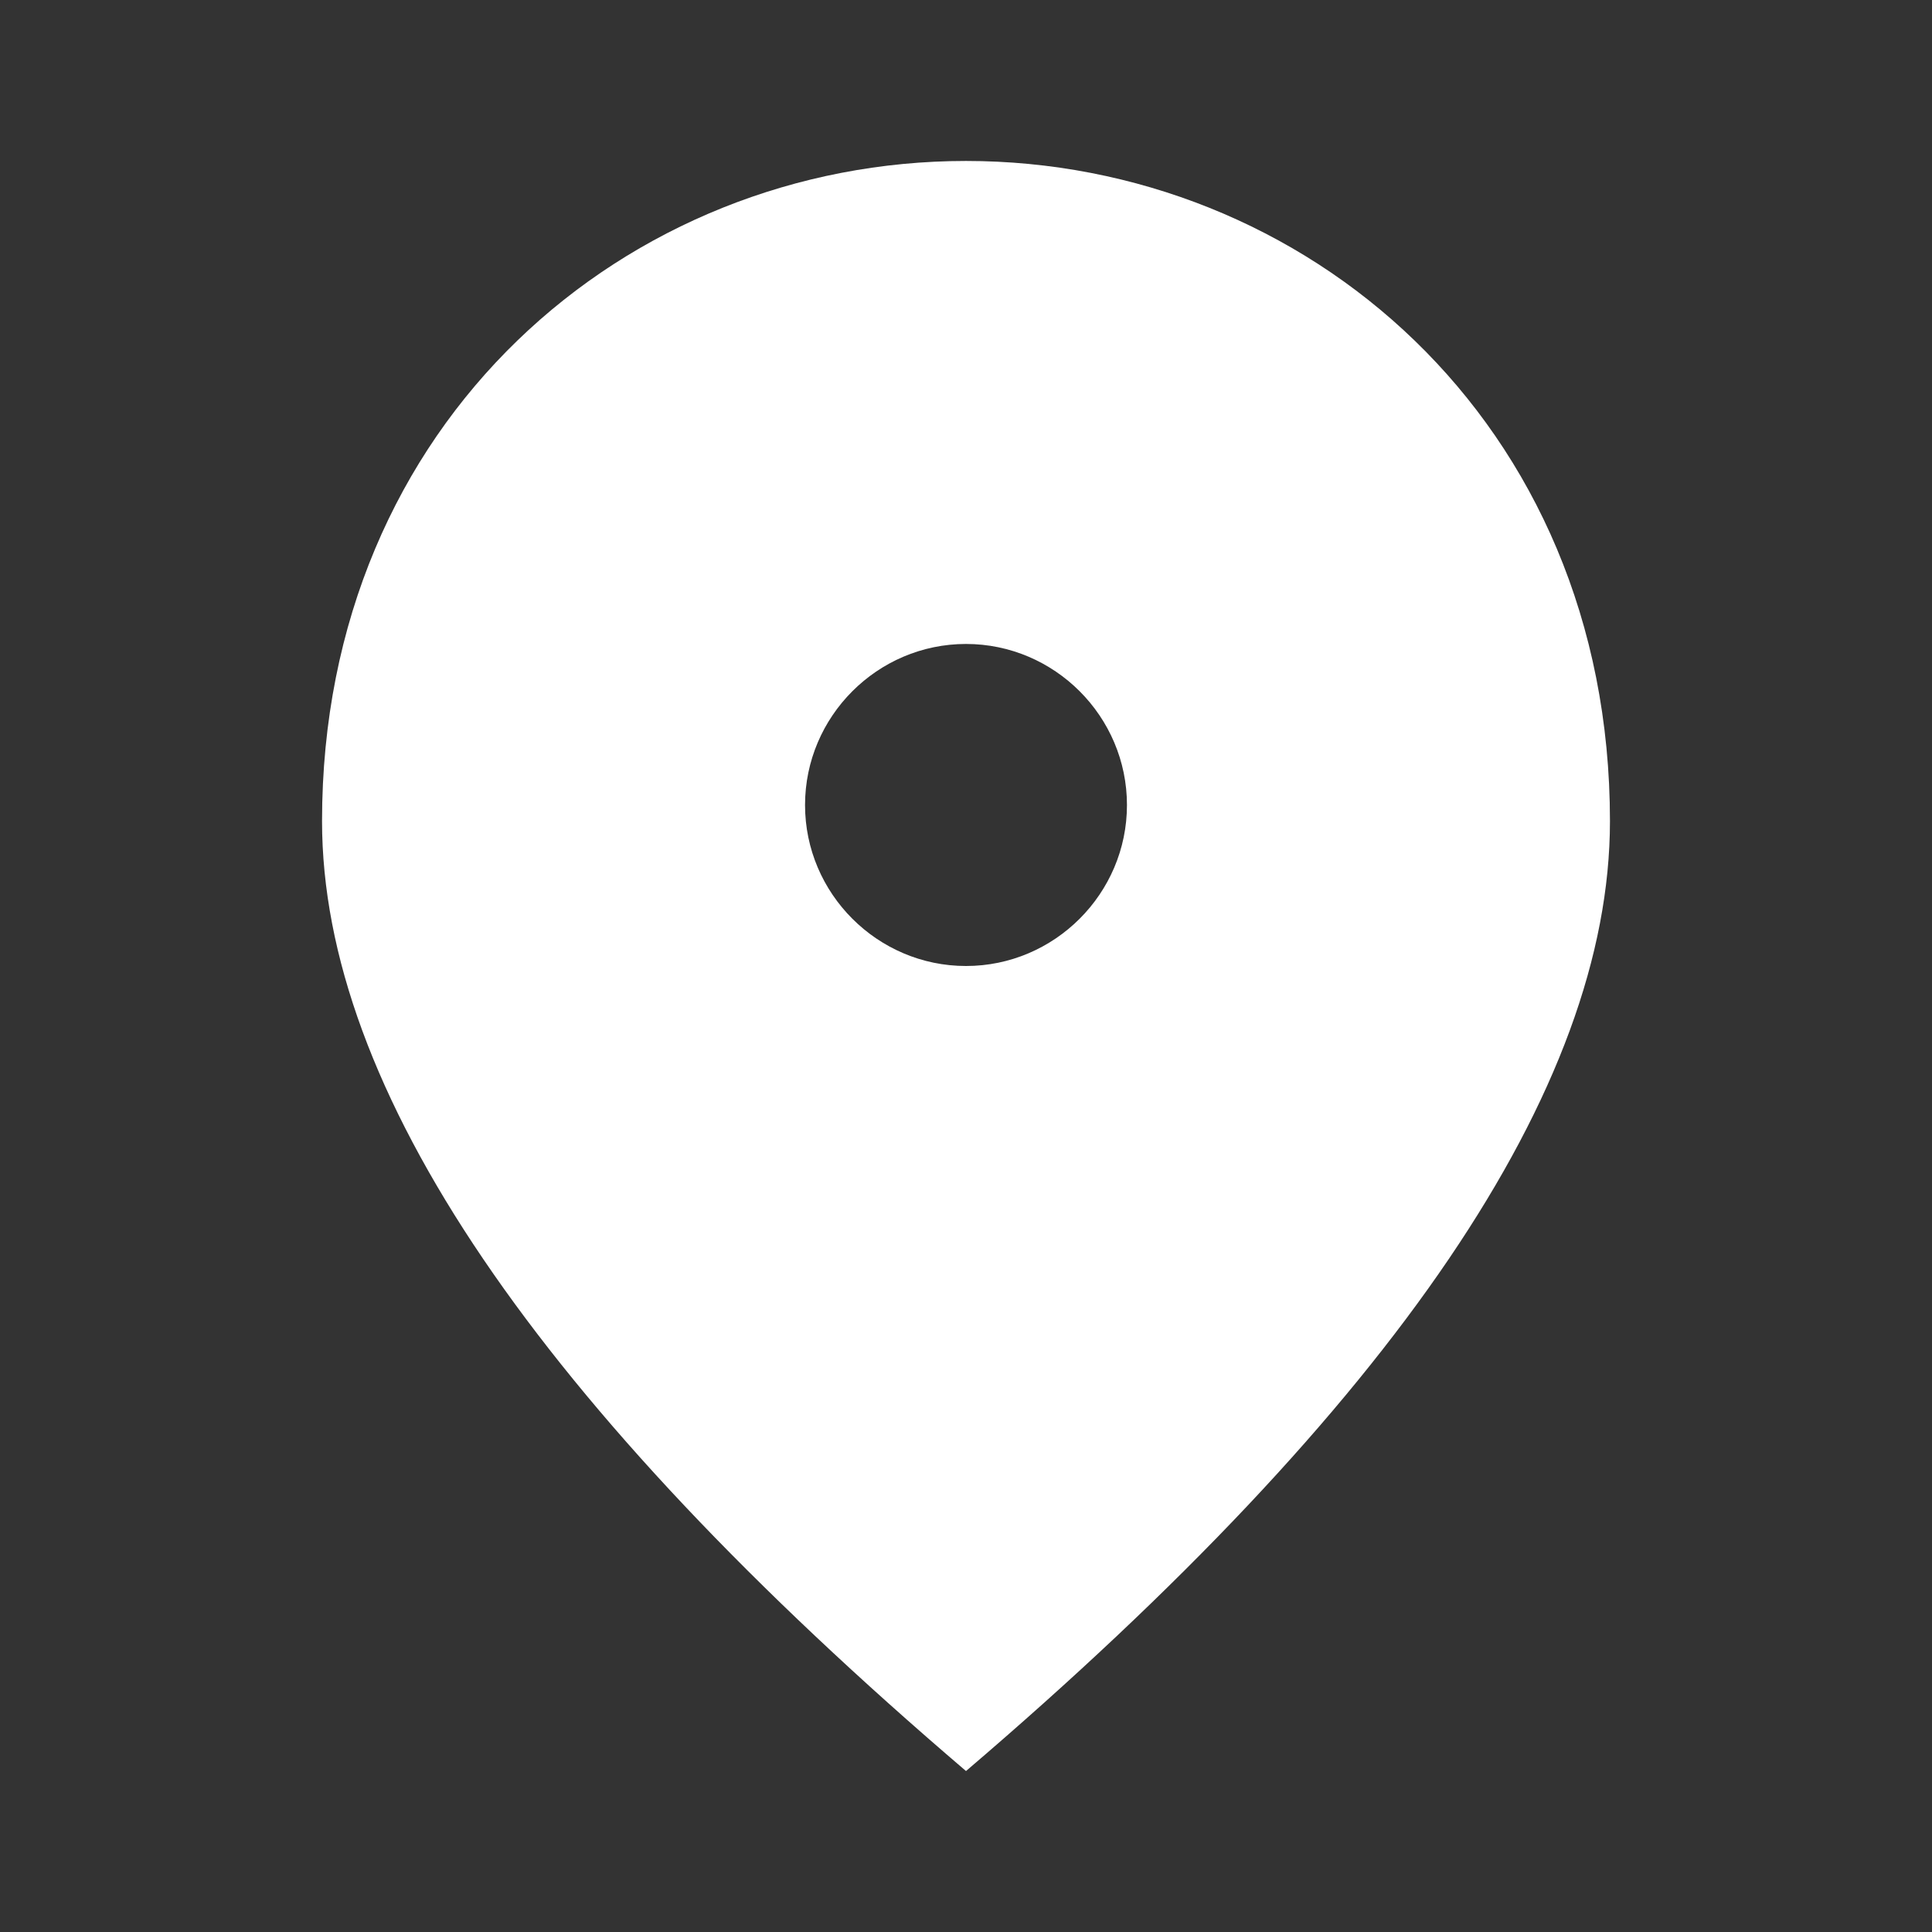 <svg xmlns="http://www.w3.org/2000/svg" width="16" height="16" fill="none"><rect width="100%" height="100%" fill="#333333" stroke="none"/><g clip-path="url(#a)"><path fill="#fff" d="M8 1.333c-2.8 0-5.333 2.147-5.333 5.467 0 2.213 1.78 4.833 5.333 7.867 3.553-3.034 5.333-5.654 5.333-7.867 0-3.32-2.533-5.467-5.333-5.467ZM8 8c-.733 0-1.333-.6-1.333-1.333 0-.734.6-1.334 1.333-1.334s1.333.6 1.333 1.334C9.333 7.4 8.733 8 8 8Z"/></g><defs><clipPath id="a"><path fill="#fff" d="M0 0h16v16H0z"/></clipPath></defs></svg>